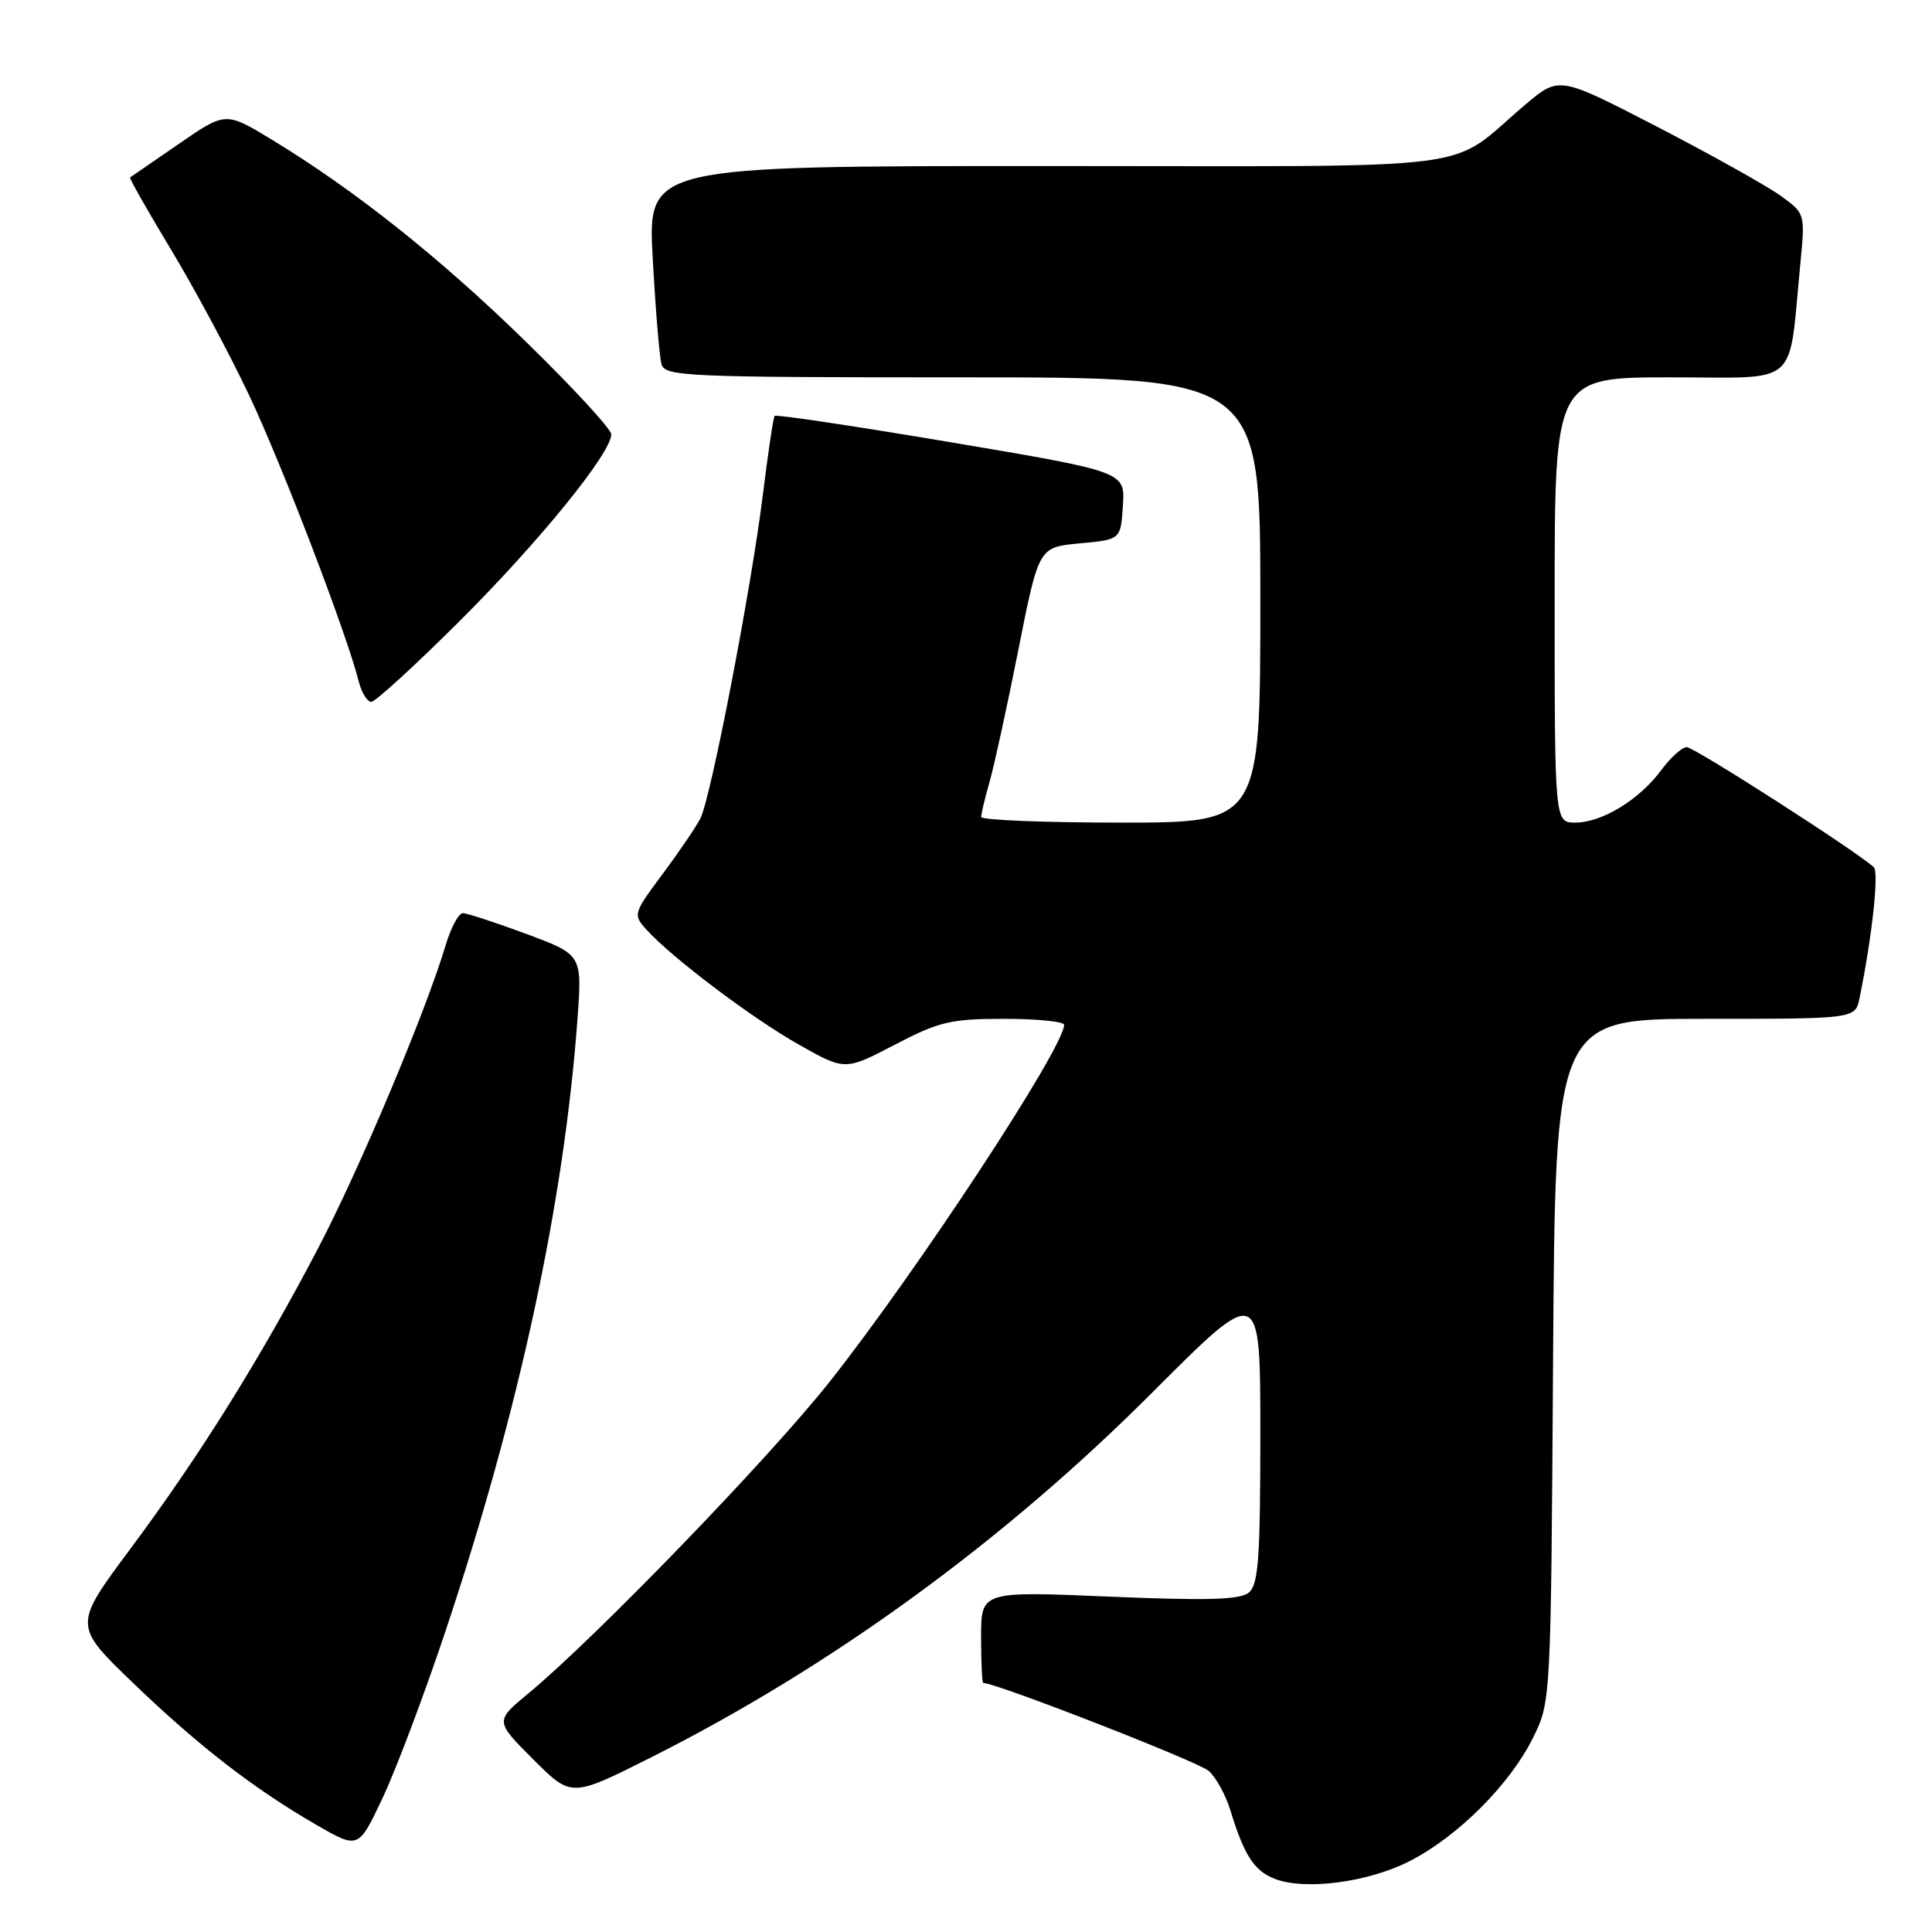 <?xml version="1.0" encoding="UTF-8" standalone="no"?>
<!DOCTYPE svg PUBLIC "-//W3C//DTD SVG 1.1//EN" "http://www.w3.org/Graphics/SVG/1.1/DTD/svg11.dtd" >
<svg xmlns="http://www.w3.org/2000/svg" xmlns:xlink="http://www.w3.org/1999/xlink" version="1.1" viewBox="0 0 256 256">
 <g >
 <path fill="currentColor"
d=" M 186.74 246.63 C 193.10 243.41 200.04 236.49 203.11 230.31 C 205.50 225.50 205.50 225.50 205.79 180.25 C 206.08 135.00 206.08 135.00 225.96 135.00 C 245.84 135.00 245.84 135.00 246.40 132.25 C 248.06 124.14 248.99 115.59 248.29 114.92 C 246.33 113.01 224.51 99.00 223.50 99.00 C 222.88 99.00 221.36 100.38 220.11 102.06 C 217.22 105.97 212.27 108.99 208.75 109.00 C 206.00 109.00 206.00 109.00 206.00 79.50 C 206.00 50.00 206.00 50.00 221.39 50.00 C 238.72 50.00 236.94 51.57 238.56 34.89 C 239.20 28.28 239.20 28.28 235.87 25.89 C 234.03 24.58 226.70 20.48 219.57 16.79 C 206.60 10.09 206.60 10.09 202.20 13.79 C 191.40 22.90 198.36 22.00 138.69 22.00 C 85.82 22.00 85.82 22.00 86.49 34.25 C 86.86 40.99 87.38 47.29 87.65 48.25 C 88.10 49.88 90.86 50.00 127.57 50.00 C 167.00 50.00 167.00 50.00 167.00 79.50 C 167.00 109.00 167.00 109.00 148.50 109.00 C 138.32 109.00 130.00 108.66 130.01 108.25 C 130.01 107.84 130.52 105.70 131.15 103.50 C 131.77 101.30 133.49 93.42 134.96 86.00 C 137.64 72.50 137.64 72.50 143.07 72.00 C 148.50 71.50 148.50 71.50 148.79 67.00 C 149.09 62.50 149.09 62.50 126.02 58.61 C 113.33 56.47 102.81 54.89 102.64 55.11 C 102.47 55.32 101.77 60.00 101.09 65.50 C 99.54 78.05 94.19 105.75 92.80 108.46 C 92.22 109.58 89.97 112.90 87.79 115.82 C 83.91 121.04 83.86 121.19 85.66 123.18 C 89.00 126.88 99.62 134.90 105.84 138.41 C 111.96 141.87 111.96 141.87 118.55 138.44 C 124.45 135.36 125.99 135.00 133.07 135.00 C 137.43 135.00 141.00 135.36 141.00 135.80 C 141.00 138.80 121.49 168.49 109.90 183.13 C 101.85 193.29 78.87 217.06 70.04 224.36 C 65.58 228.05 65.58 228.05 70.64 233.11 C 75.70 238.17 75.70 238.17 86.06 232.97 C 110.09 220.91 132.95 204.28 152.75 184.45 C 167.00 170.18 167.00 170.18 167.00 189.97 C 167.00 206.44 166.75 209.97 165.48 211.02 C 164.31 211.98 160.04 212.11 146.98 211.56 C 130.00 210.84 130.00 210.84 130.00 216.92 C 130.00 220.26 130.13 223.00 130.29 223.00 C 132.02 223.00 158.87 233.47 160.17 234.66 C 161.14 235.53 162.42 237.87 163.03 239.87 C 164.86 245.85 166.17 247.88 168.90 248.95 C 172.92 250.51 181.20 249.44 186.74 246.63 Z  M 58.98 216.28 C 68.78 186.99 74.73 159.43 76.52 135.00 C 77.14 126.50 77.14 126.50 69.74 123.75 C 65.67 122.24 61.88 121.00 61.33 121.00 C 60.77 121.00 59.75 122.91 59.05 125.25 C 56.40 134.10 47.64 154.92 42.10 165.50 C 34.45 180.10 26.45 192.91 17.26 205.25 C 9.72 215.38 9.72 215.38 17.61 222.98 C 26.34 231.38 33.69 237.06 42.00 241.85 C 47.50 245.01 47.50 245.01 50.69 238.25 C 52.45 234.54 56.18 224.65 58.98 216.28 Z  M 60.95 82.25 C 71.46 71.77 81.00 60.02 81.00 57.55 C 81.00 56.88 75.94 51.38 69.75 45.34 C 58.32 34.17 47.05 25.21 36.01 18.50 C 29.89 14.79 29.89 14.79 23.69 19.07 C 20.29 21.42 17.38 23.42 17.24 23.51 C 17.10 23.60 19.55 27.91 22.67 33.09 C 25.80 38.27 30.48 47.00 33.07 52.50 C 37.45 61.79 45.96 84.02 47.53 90.28 C 47.91 91.77 48.66 93.00 49.19 93.00 C 49.73 93.00 55.02 88.16 60.95 82.25 Z "/>
</g>
</svg>